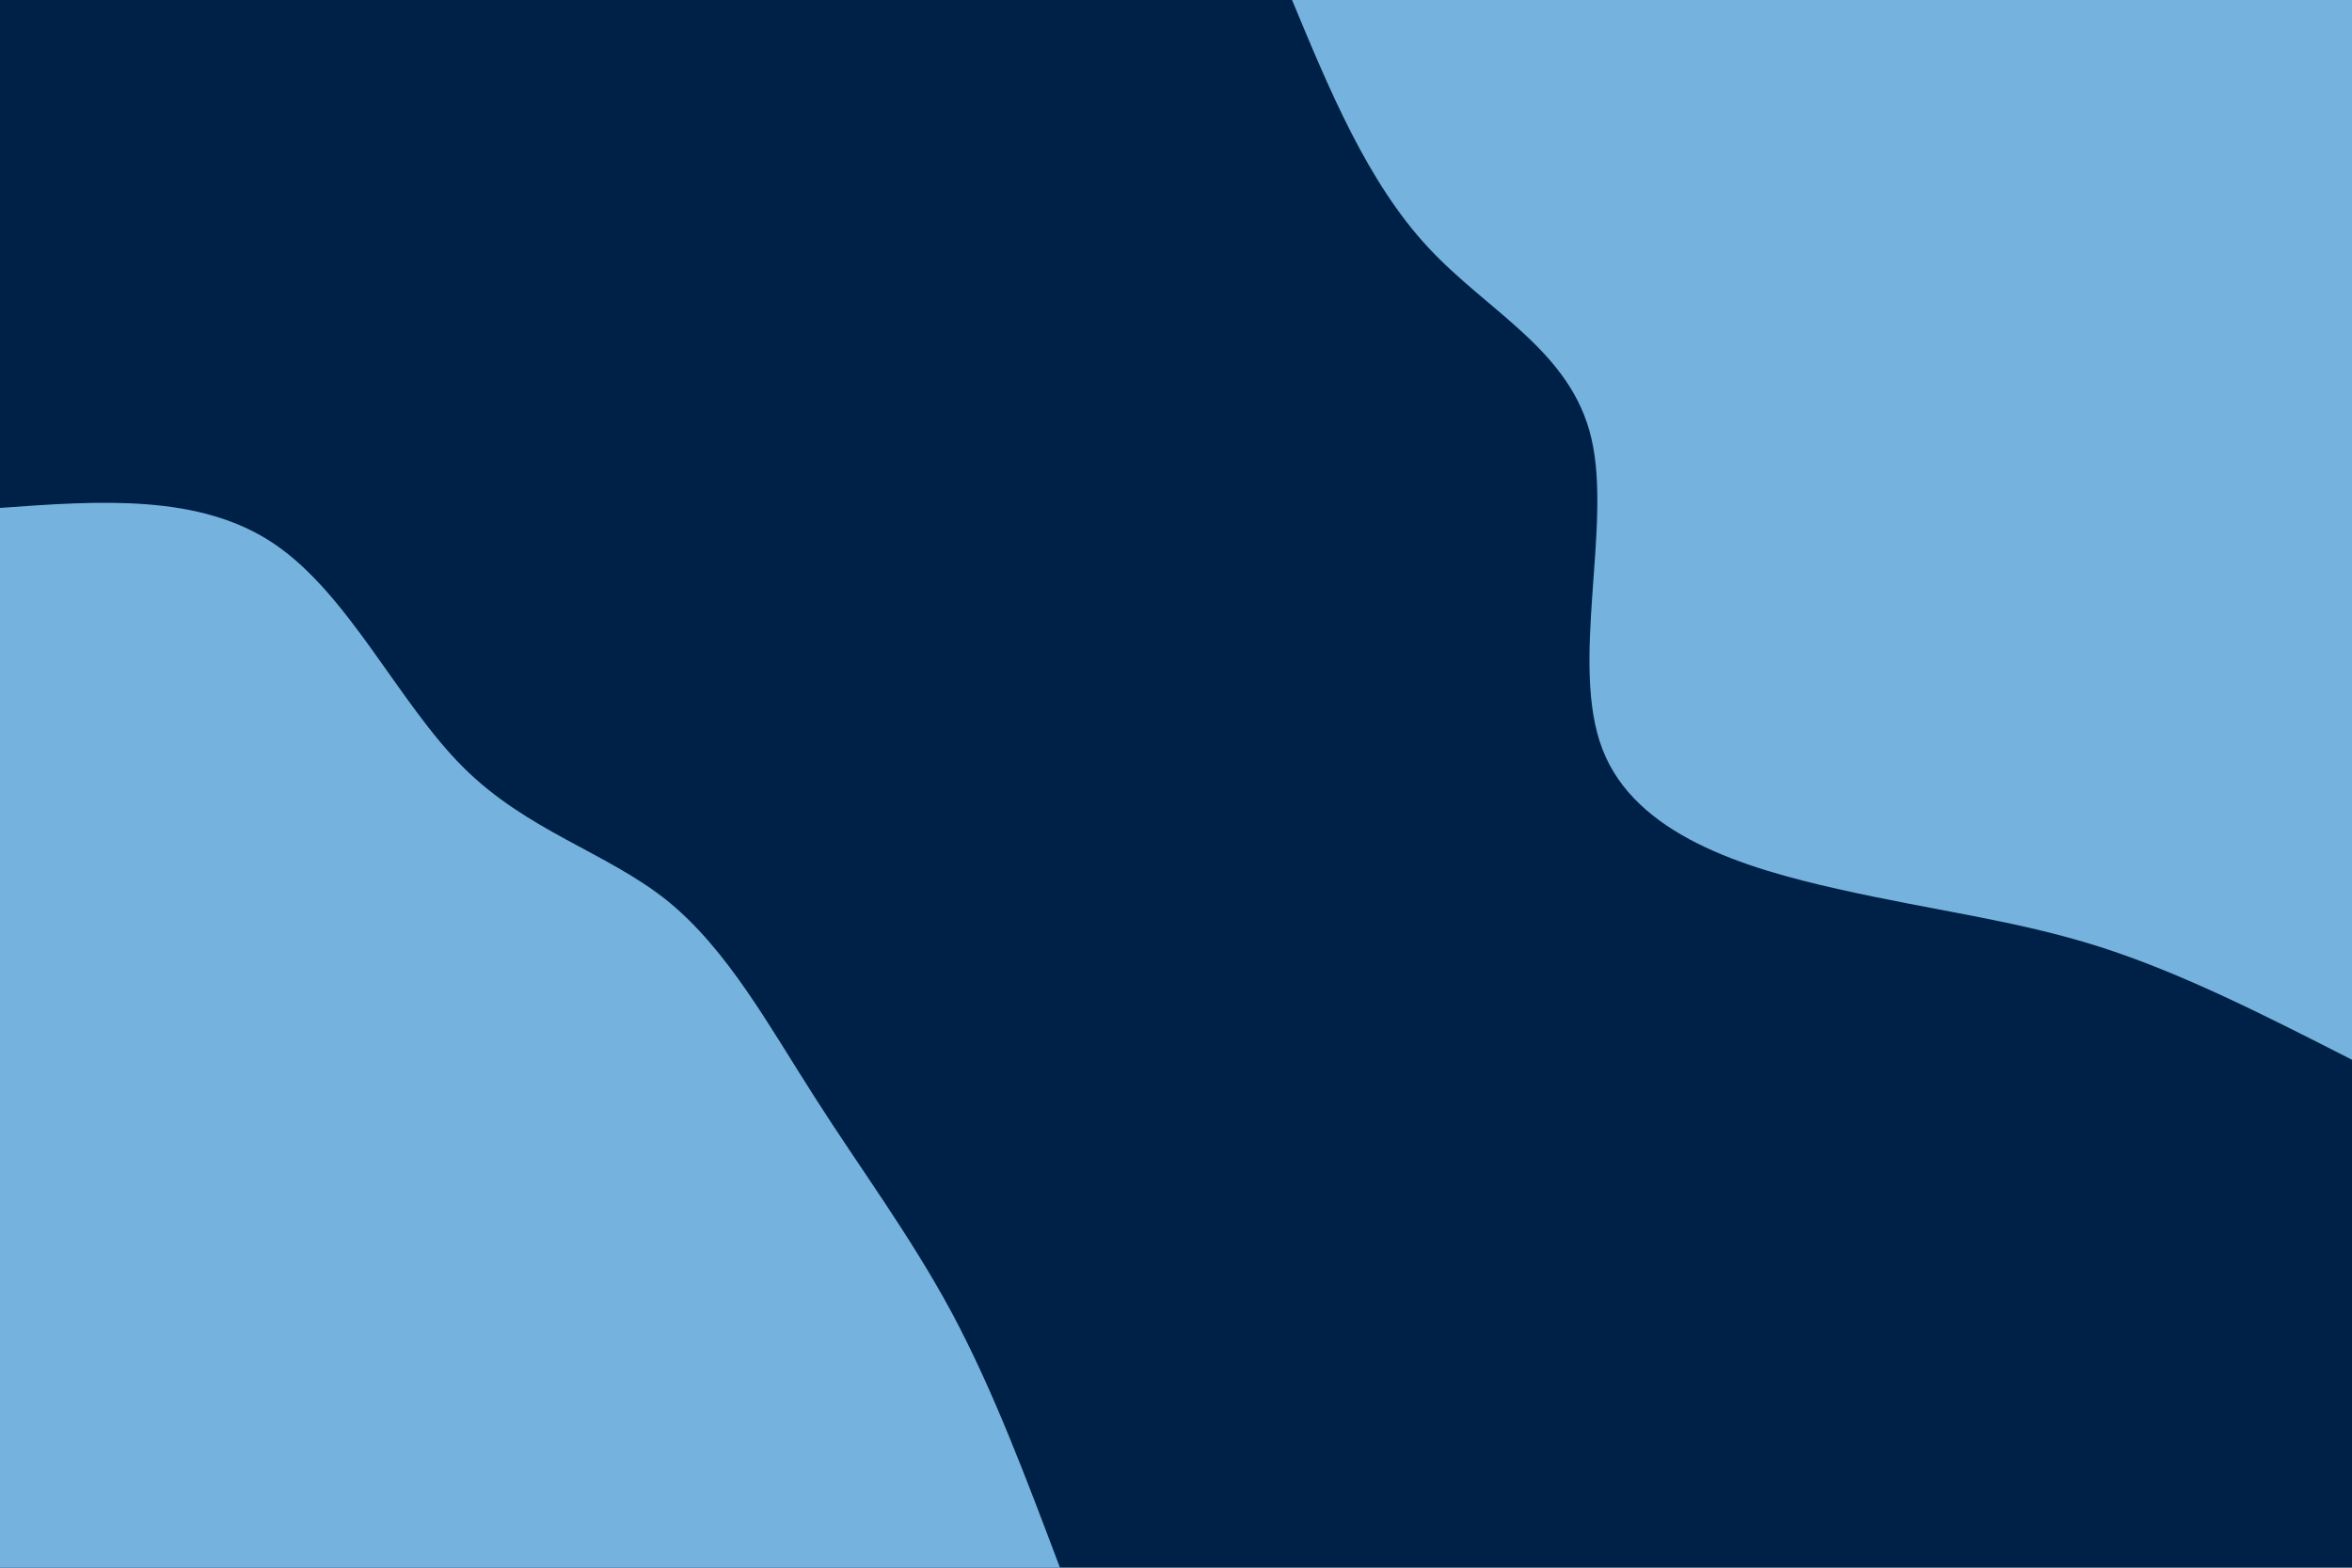 <svg id="visual" viewBox="0 0 900 600" width="900" height="600" xmlns="http://www.w3.org/2000/svg" xmlns:xlink="http://www.w3.org/1999/xlink" version="1.1"><rect x="0" y="0" width="900" height="600" fill="#002147"></rect><defs><linearGradient id="grad1_0" x1="33.3%" y1="0%" x2="100%" y2="100%"><stop offset="20%" stop-color="#002147" stop-opacity="1"></stop><stop offset="80%" stop-color="#002147" stop-opacity="1"></stop></linearGradient></defs><defs><linearGradient id="grad2_0" x1="0%" y1="0%" x2="66.7%" y2="100%"><stop offset="20%" stop-color="#002147" stop-opacity="1"></stop><stop offset="80%" stop-color="#002147" stop-opacity="1"></stop></linearGradient></defs><g transform="translate(900, 0)"><path d="M0 405.6C-32.6 389 -65.2 372.3 -97.1 362.2C-129 352.1 -160.2 348.5 -196.5 340.3C-232.8 332.2 -274.2 319.5 -286.8 286.8C-299.4 254.2 -283.2 201.7 -291 168C-298.7 134.3 -330.4 119.6 -353.5 94.7C-376.6 69.9 -391.1 34.9 -405.6 0L0 0Z" fill="#75B2DD"></path></g><g transform="translate(0, 600)"><path d="M0 -405.6C38.2 -408.4 76.5 -411.1 105 -391.8C133.5 -372.5 152.4 -331.2 177 -306.6C201.6 -281.9 232.1 -273.9 255.3 -255.3C278.4 -236.6 294.3 -207.3 311.8 -180C329.2 -152.7 348.2 -127.3 364.2 -97.6C380.1 -67.9 392.8 -33.9 405.6 0L0 0Z" fill="#75B2DD"></path></g></svg>